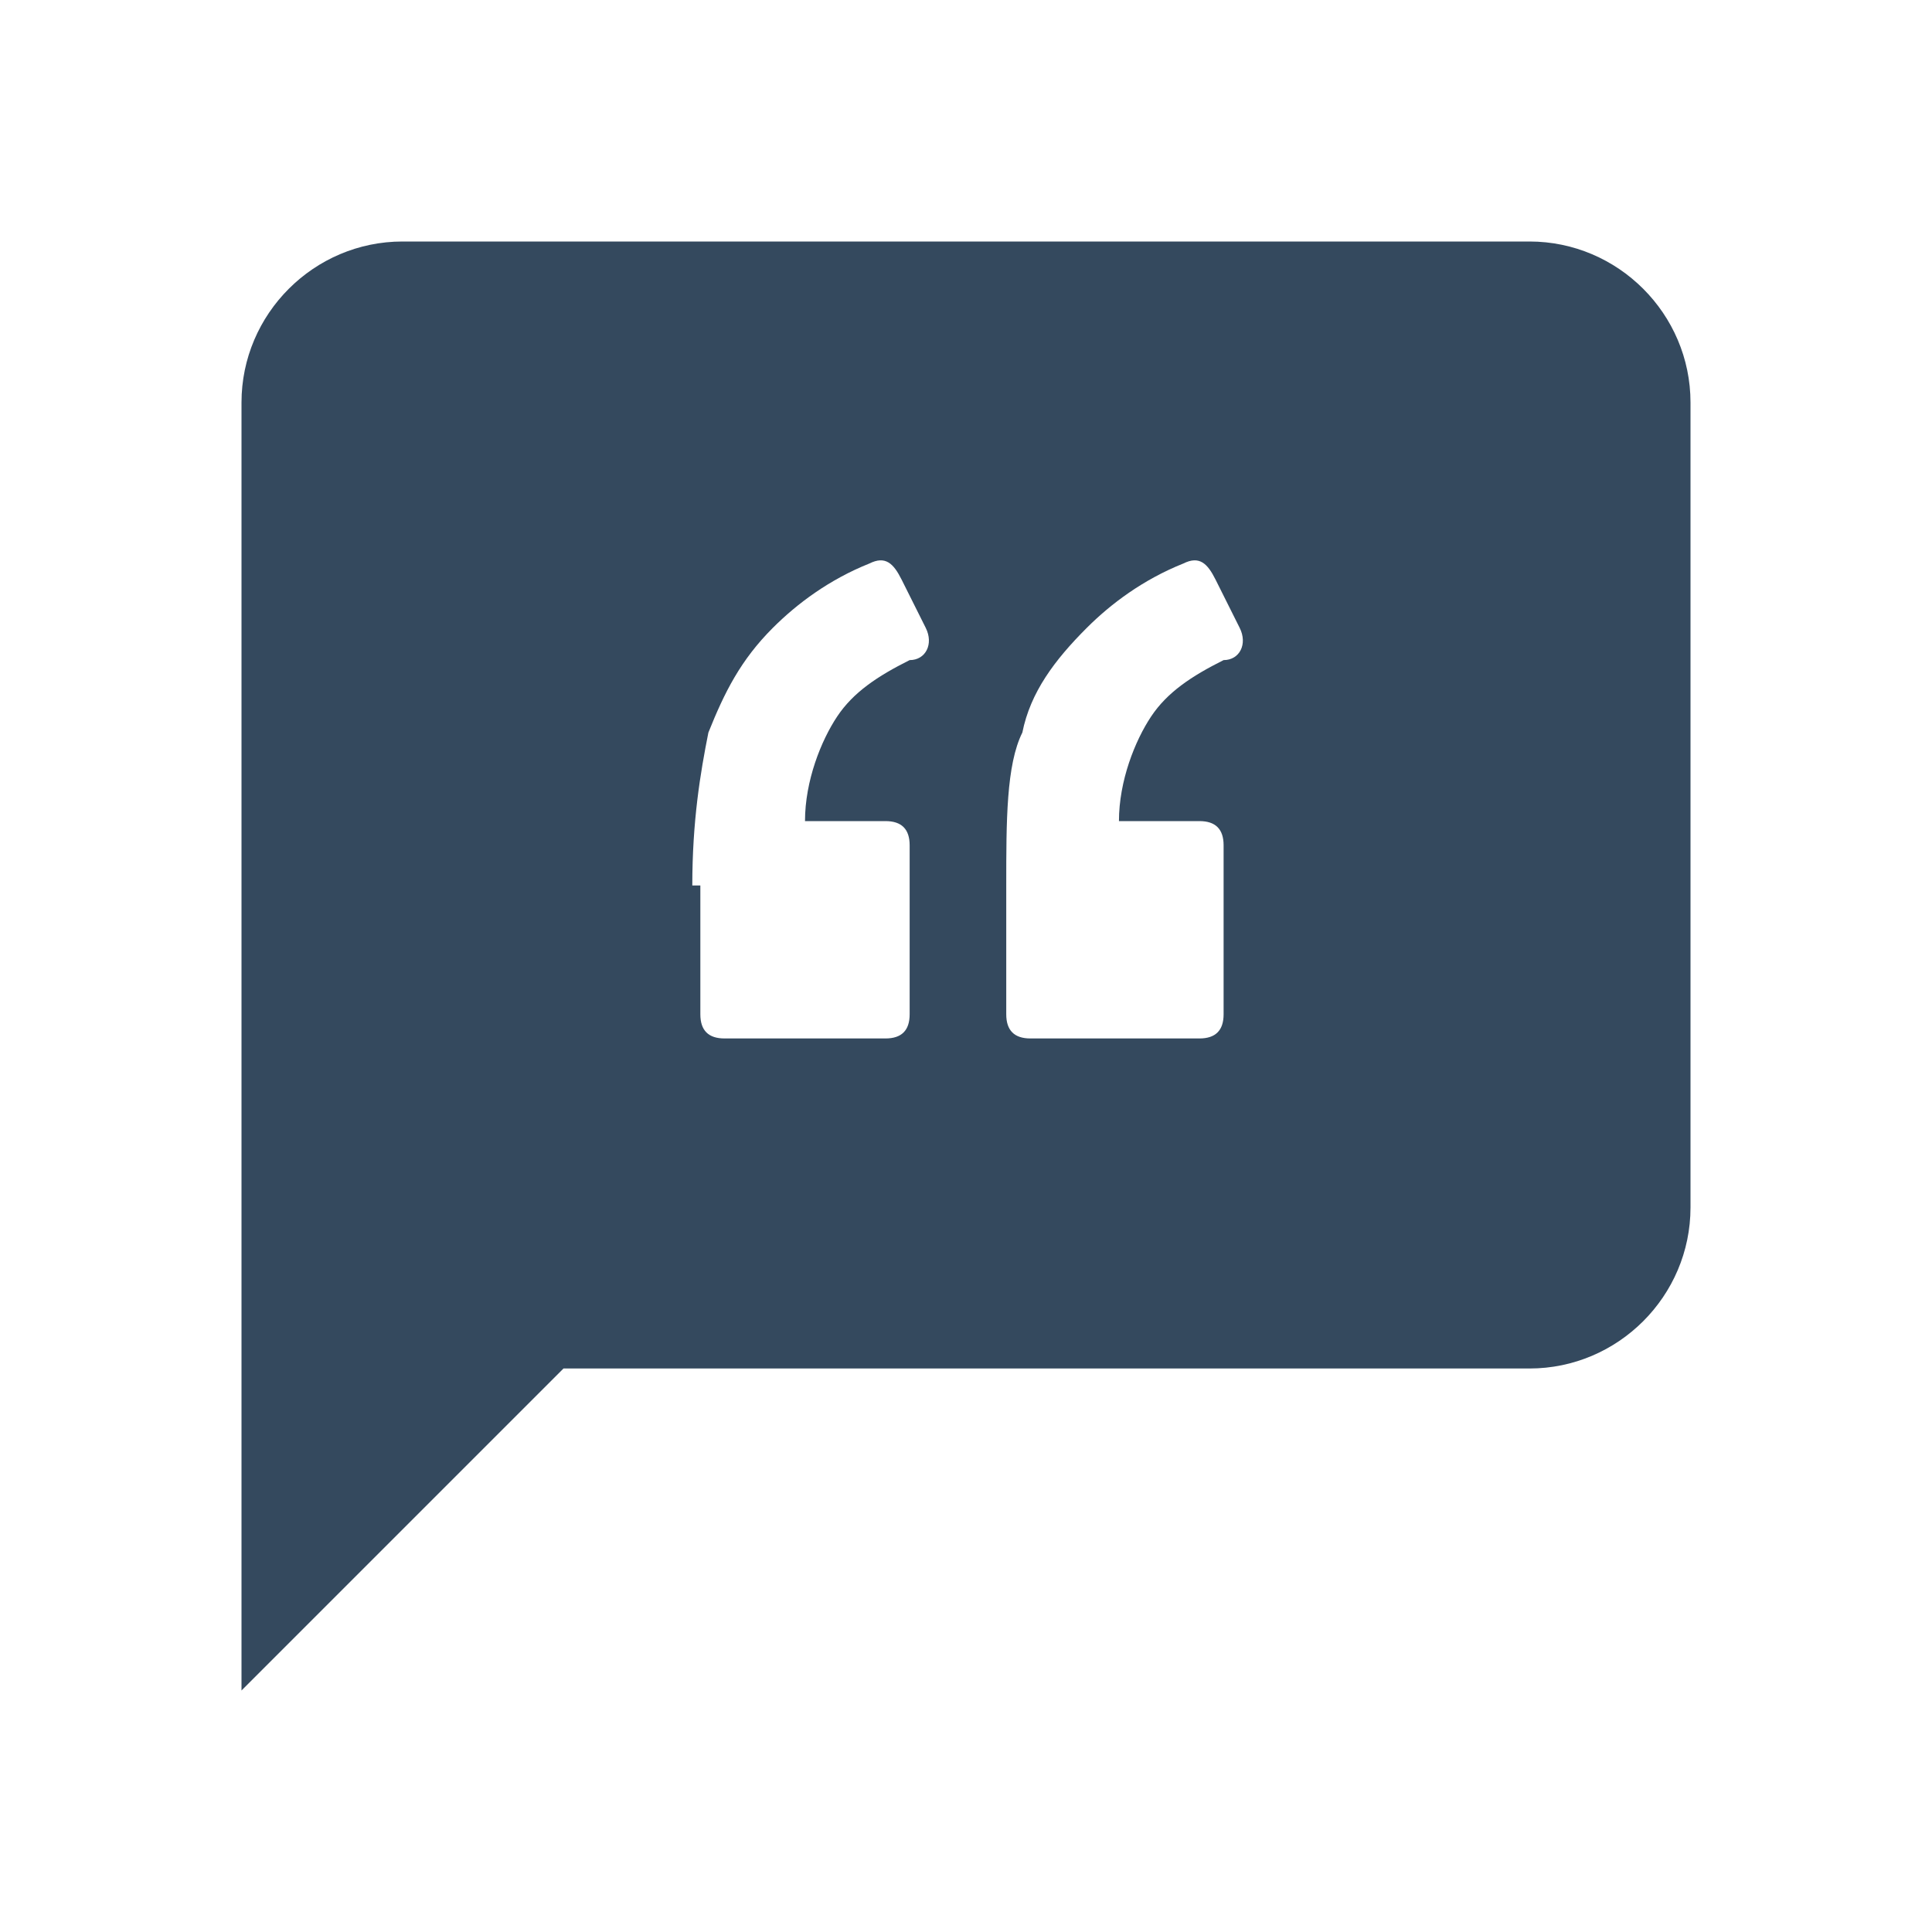 <?xml version="1.0" encoding="utf-8"?>
<!-- Generator: Adobe Illustrator 22.0.1, SVG Export Plug-In . SVG Version: 6.00 Build 0)  -->
<svg version="1.1" id="Layer_1" xmlns="http://www.w3.org/2000/svg" xmlns:xlink="http://www.w3.org/1999/xlink" x="0px" y="0px"
	 viewBox="0 0 24 24" style="enable-background:new 0 0 24 24;" xml:space="preserve">
<style type="text/css">
	.st0{fill:#34495E;}
</style>
<path class="st0" d="M19,17c1.1,0,2-0.9,2-2V5c0-1.1-0.9-2-2-2H5C3.9,3,3,3.9,3,5v16l4-4H19z M12.7,9.1c0.1-0.5,0.4-0.9,0.8-1.3
	c0.3-0.3,0.7-0.6,1.2-0.8c0.2-0.1,0.3,0,0.4,0.2l0.3,0.6c0.1,0.2,0,0.4-0.2,0.4c-0.4,0.2-0.7,0.4-0.9,0.7c-0.2,0.3-0.4,0.8-0.4,1.3
	h1c0.2,0,0.3,0.1,0.3,0.3v2.1c0,0.2-0.1,0.3-0.3,0.3h-2.1c-0.2,0-0.3-0.1-0.3-0.3V11C12.5,10.2,12.5,9.5,12.7,9.1z M8.6,11
	c0-0.8,0.1-1.4,0.2-1.9C9,8.6,9.2,8.2,9.6,7.8c0.3-0.3,0.7-0.6,1.2-0.8c0.2-0.1,0.3,0,0.4,0.2l0.3,0.6c0.1,0.2,0,0.4-0.2,0.4
	c-0.4,0.2-0.7,0.4-0.9,0.7c-0.2,0.3-0.4,0.8-0.4,1.3h1c0.2,0,0.3,0.1,0.3,0.3v2.1c0,0.2-0.1,0.3-0.3,0.3H9c-0.2,0-0.3-0.1-0.3-0.3
	V11z"/>
</svg>
